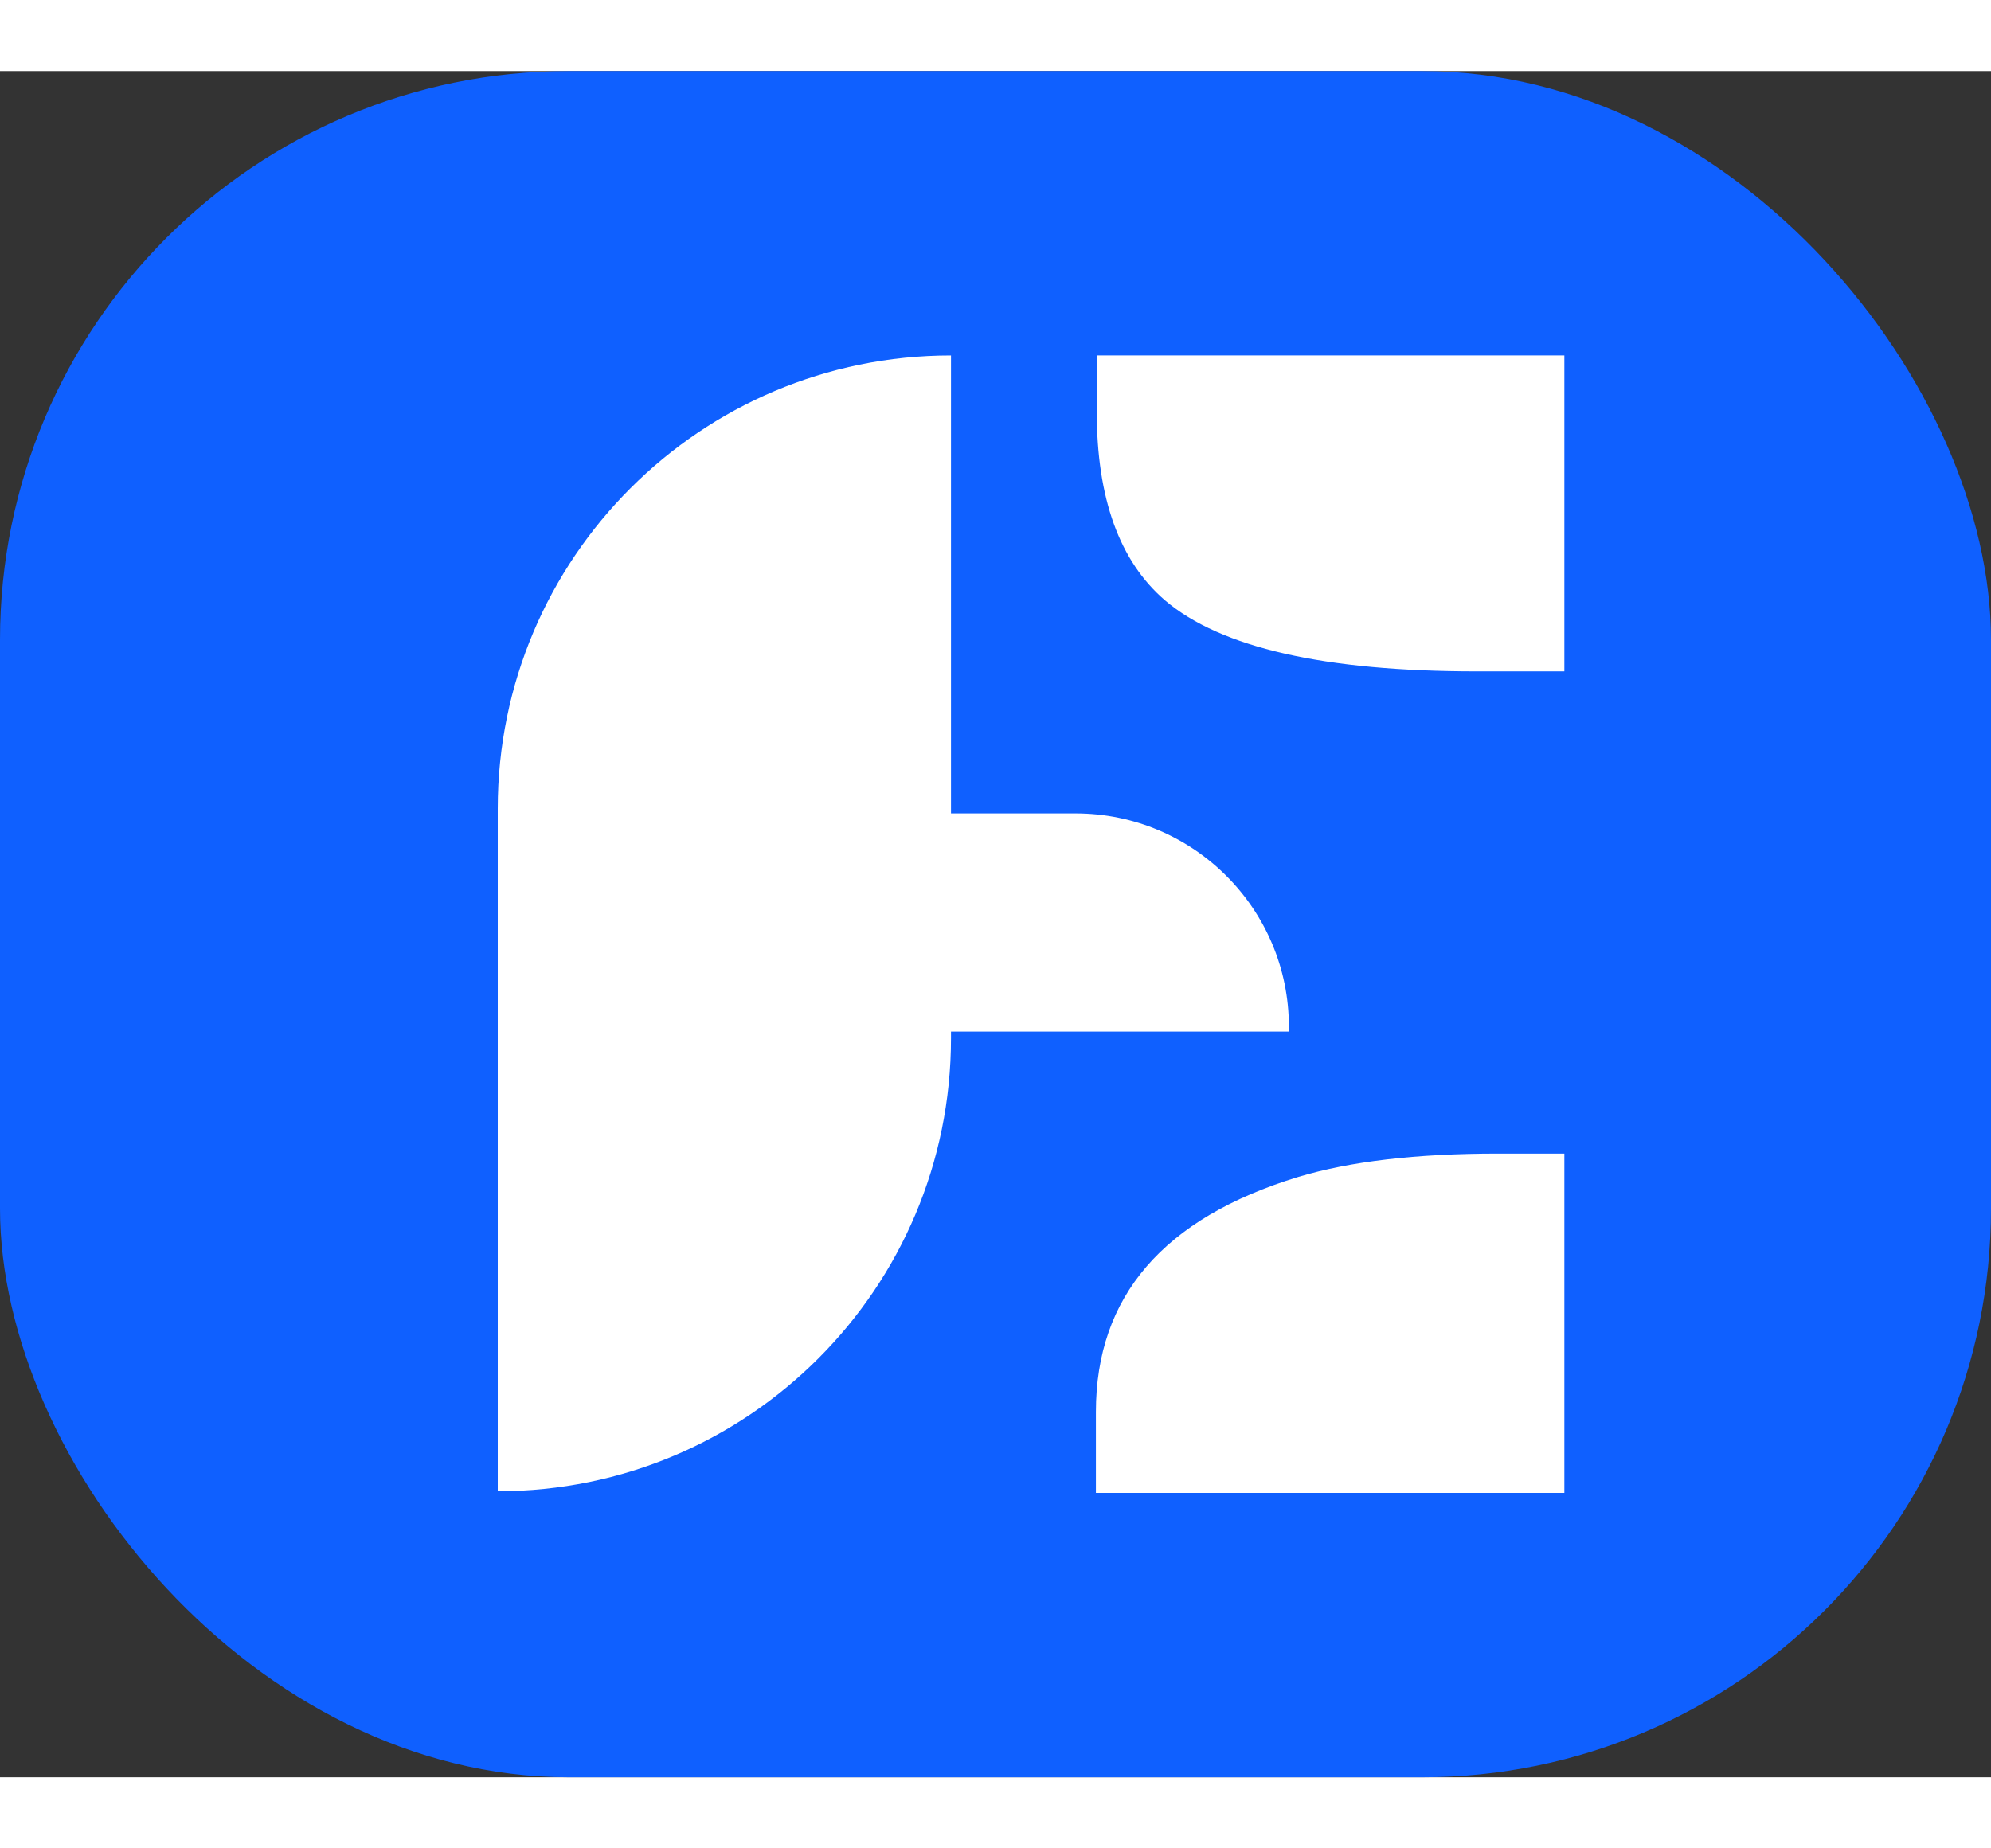 <svg width="28" height="26" viewBox="0 0 28 24" fill="none" xmlns="http://www.w3.org/2000/svg">
<rect x="0" y="0" width="28" height="24" fill="#333333" stroke="none"/>
<rect width="28" height="24" rx="8" fill="#0F60FF"/>
<path d="M15.424 4H22V8.444H20.768C18.627 8.444 17.166 8.111 16.384 7.445C15.744 6.896 15.424 6.01 15.424 4.788V4ZM7 10.374C7 6.854 9.854 4 13.374 4V10.442H15.126C16.782 10.442 18.126 11.786 18.126 13.442V13.511H13.374V13.602C13.374 17.123 10.521 19.977 7 19.977V10.374ZM15.412 18.86C15.412 17.237 16.36 16.136 18.256 15.556C18.983 15.337 19.919 15.227 21.064 15.227H22V20H15.412V18.86Z" fill="white"/>
</svg>
